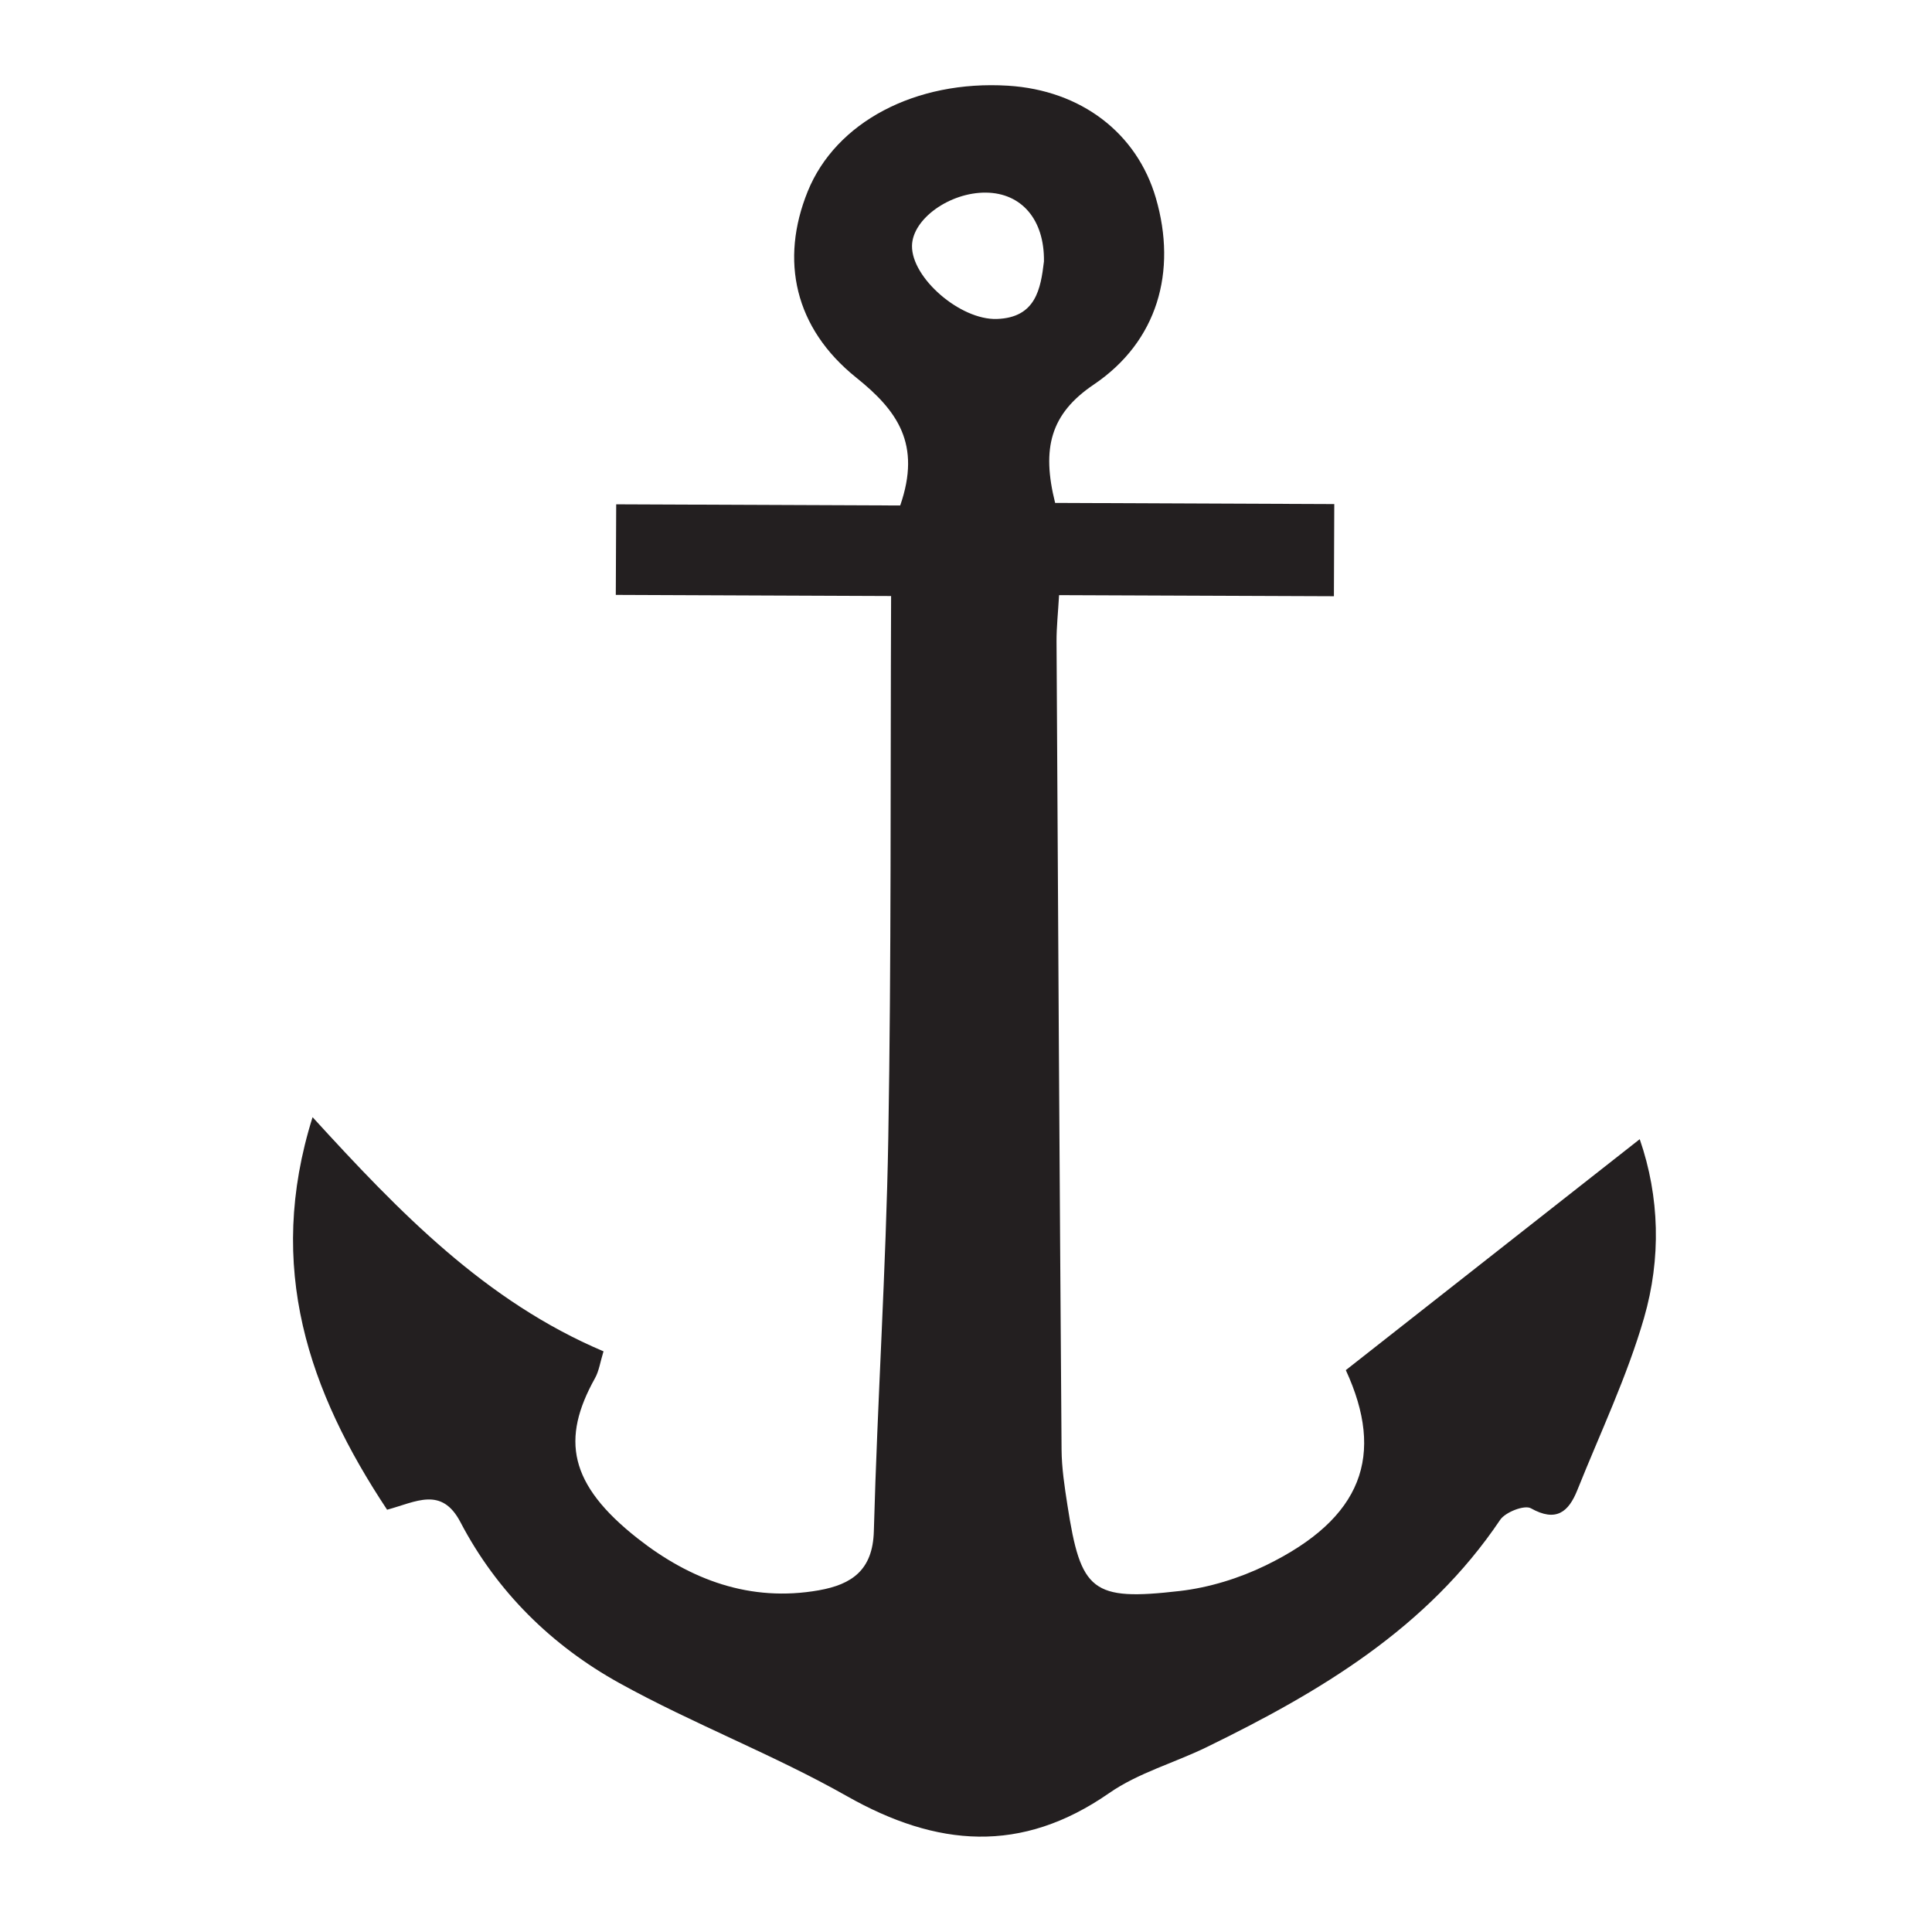 <?xml version="1.0" encoding="utf-8"?>
<svg viewBox="0 0 64 64" xmlns="http://www.w3.org/2000/svg">
  <g id="g8360" transform="matrix(1.333, 0, 0, -1.333, -329.788, 182.522)" style="display: inline;">
    <path d="m 273.346,130.428 c 0.015,1.044 -0.561,1.702 -1.441,1.711 -0.904,0.009 -1.83,-0.657 -1.838,-1.323 -0.01,-0.796 1.196,-1.845 2.106,-1.817 0.973,0.031 1.092,0.751 1.173,1.429 m -3.798,-8.314 c -2.201,0.009 -4.479,0.019 -6.842,0.028 0.003,0.735 0.006,1.39 0.01,2.251 2.372,-0.009 4.751,-0.019 7.058,-0.029 0.53,1.53 -0.074,2.361 -1.093,3.178 -1.537,1.233 -1.897,2.917 -1.206,4.626 0.698,1.724 2.678,2.769 4.977,2.628 1.811,-0.112 3.204,-1.171 3.676,-2.794 0.531,-1.825 0.041,-3.564 -1.544,-4.633 -1.078,-0.727 -1.299,-1.587 -0.96,-2.941 2.248,-0.009 4.555,-0.019 6.937,-0.029 -0.004,-0.868 -0.006,-1.524 -0.009,-2.29 -2.278,0.009 -4.516,0.018 -6.83,0.027 -0.026,-0.45 -0.064,-0.797 -0.063,-1.145 0.037,-6.695 0.076,-13.391 0.125,-20.086 0.003,-0.462 0.075,-0.927 0.146,-1.385 0.331,-2.141 0.607,-2.384 2.79,-2.132 0.73,0.084 1.477,0.315 2.139,0.637 2.411,1.173 2.963,2.739 1.989,4.852 2.453,1.926 4.855,3.815 7.304,5.739 0.497,-1.436 0.532,-2.967 0.108,-4.438 -0.423,-1.464 -1.089,-2.859 -1.658,-4.281 -0.218,-0.546 -0.528,-0.805 -1.156,-0.453 -0.159,0.088 -0.632,-0.095 -0.762,-0.287 -1.811,-2.693 -4.474,-4.274 -7.296,-5.65 -0.803,-0.392 -1.699,-0.638 -2.421,-1.141 -2.185,-1.519 -4.283,-1.341 -6.517,-0.076 -1.829,1.036 -3.816,1.792 -5.657,2.811 -1.68,0.931 -3.044,2.271 -3.947,3.997 -0.47,0.899 -1.107,0.502 -1.823,0.31 -1.946,2.936 -3.024,6.023 -1.852,9.755 2.162,-2.368 4.298,-4.577 7.23,-5.819 -0.084,-0.274 -0.112,-0.489 -0.211,-0.666 -0.843,-1.511 -0.658,-2.633 1.06,-3.984 1.305,-1.026 2.797,-1.59 4.504,-1.288 0.816,0.145 1.339,0.5 1.365,1.468 0.089,3.256 0.303,6.509 0.359,9.765 0.076,4.436 0.051,8.874 0.07,13.475" style="fill:#231f20;fill-opacity:1;fill-rule:nonzero;stroke:none" id="path746"/>
  </g>
</svg>